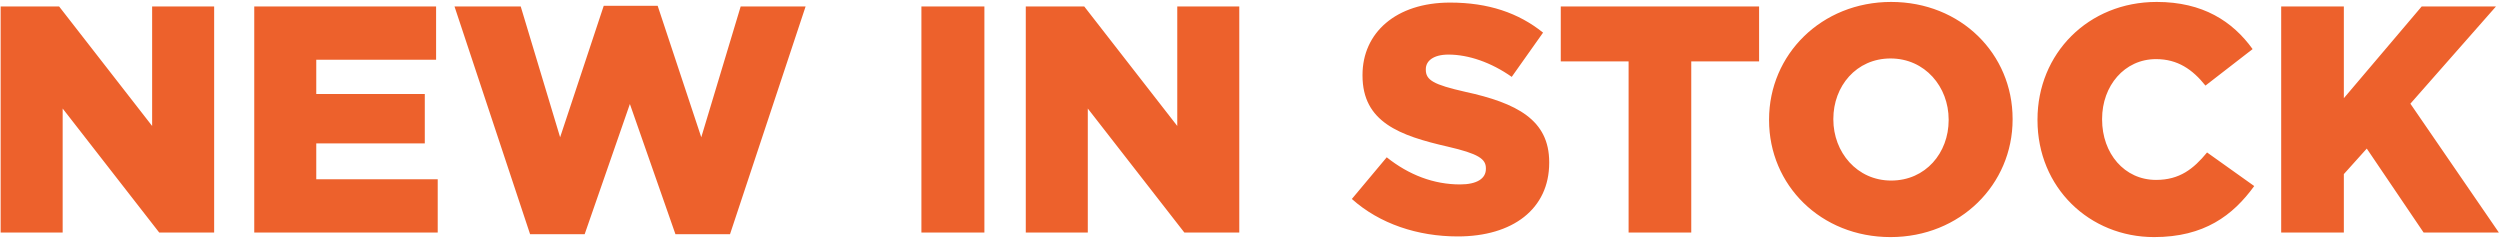 <svg width="387" height="37" viewBox="0 0 387 37" fill="none" xmlns="http://www.w3.org/2000/svg">
<path d="M0.1 36H9.7V16.8L24.65 36H33.15V1H23.55V19.5L9.15 1H0.1V36ZM39.358 36H67.758V27.75H48.958V22.2H65.758V14.55H48.958V9.25H67.508V1H39.358V36ZM82.057 36.25H90.507L97.507 16.1L104.557 36.25H113.007L124.707 1H114.657L108.557 21.25L101.807 0.9H93.457L86.707 21.25L80.607 1H70.357L82.057 36.25ZM142.634 36H152.384V1H142.634V36ZM158.791 36H168.391V16.8L183.341 36H191.841V1H182.241V19.5L167.841 1H158.791V36ZM225.666 36.6C234.166 36.6 239.816 32.35 239.816 25.2V25.1C239.816 18.55 234.816 15.95 226.766 14.2C221.916 13.1 220.716 12.4 220.716 10.8V10.7C220.716 9.45 221.866 8.45 224.216 8.45C227.316 8.45 230.816 9.65 234.016 11.9L238.866 5.05C235.066 2 230.416 0.4 224.466 0.4C216.066 0.4 210.916 5.1 210.916 11.6V11.7C210.916 18.9 216.666 21 224.116 22.7C228.866 23.8 230.016 24.6 230.016 26.05V26.15C230.016 27.65 228.616 28.55 226.016 28.55C221.966 28.55 218.116 27.1 214.666 24.35L209.266 30.8C213.566 34.65 219.466 36.6 225.666 36.6ZM252.107 36H261.807V9.5H272.307V1H241.607V9.5H252.107V36ZM292.651 36.7C303.451 36.7 311.551 28.55 311.551 18.5V18.4C311.551 8.35 303.551 0.3 292.751 0.3C281.951 0.3 273.851 8.45 273.851 18.5V18.6C273.851 28.65 281.851 36.7 292.651 36.7ZM292.751 27.95C287.451 27.95 283.801 23.55 283.801 18.5V18.4C283.801 13.35 287.351 9.05 292.651 9.05C298.001 9.05 301.651 13.45 301.651 18.5V18.6C301.651 23.65 298.101 27.95 292.751 27.95ZM333.454 36.7C341.204 36.7 345.654 33.35 348.954 28.8L341.654 23.6C339.554 26.15 337.404 27.85 333.754 27.85C328.854 27.85 325.404 23.75 325.404 18.5V18.4C325.404 13.3 328.854 9.15 333.754 9.15C337.104 9.15 339.404 10.75 341.404 13.25L348.704 7.6C345.604 3.3 341.004 0.3 333.854 0.3C323.254 0.3 315.404 8.3 315.404 18.5V18.6C315.404 29.05 323.454 36.7 333.454 36.7ZM353.127 36H362.827V26.95L366.377 23L375.177 36H386.827L373.127 16.05L386.377 1H374.877L362.827 15.2V1H353.127V36Z" fill="#ED612C"/>
</svg>
